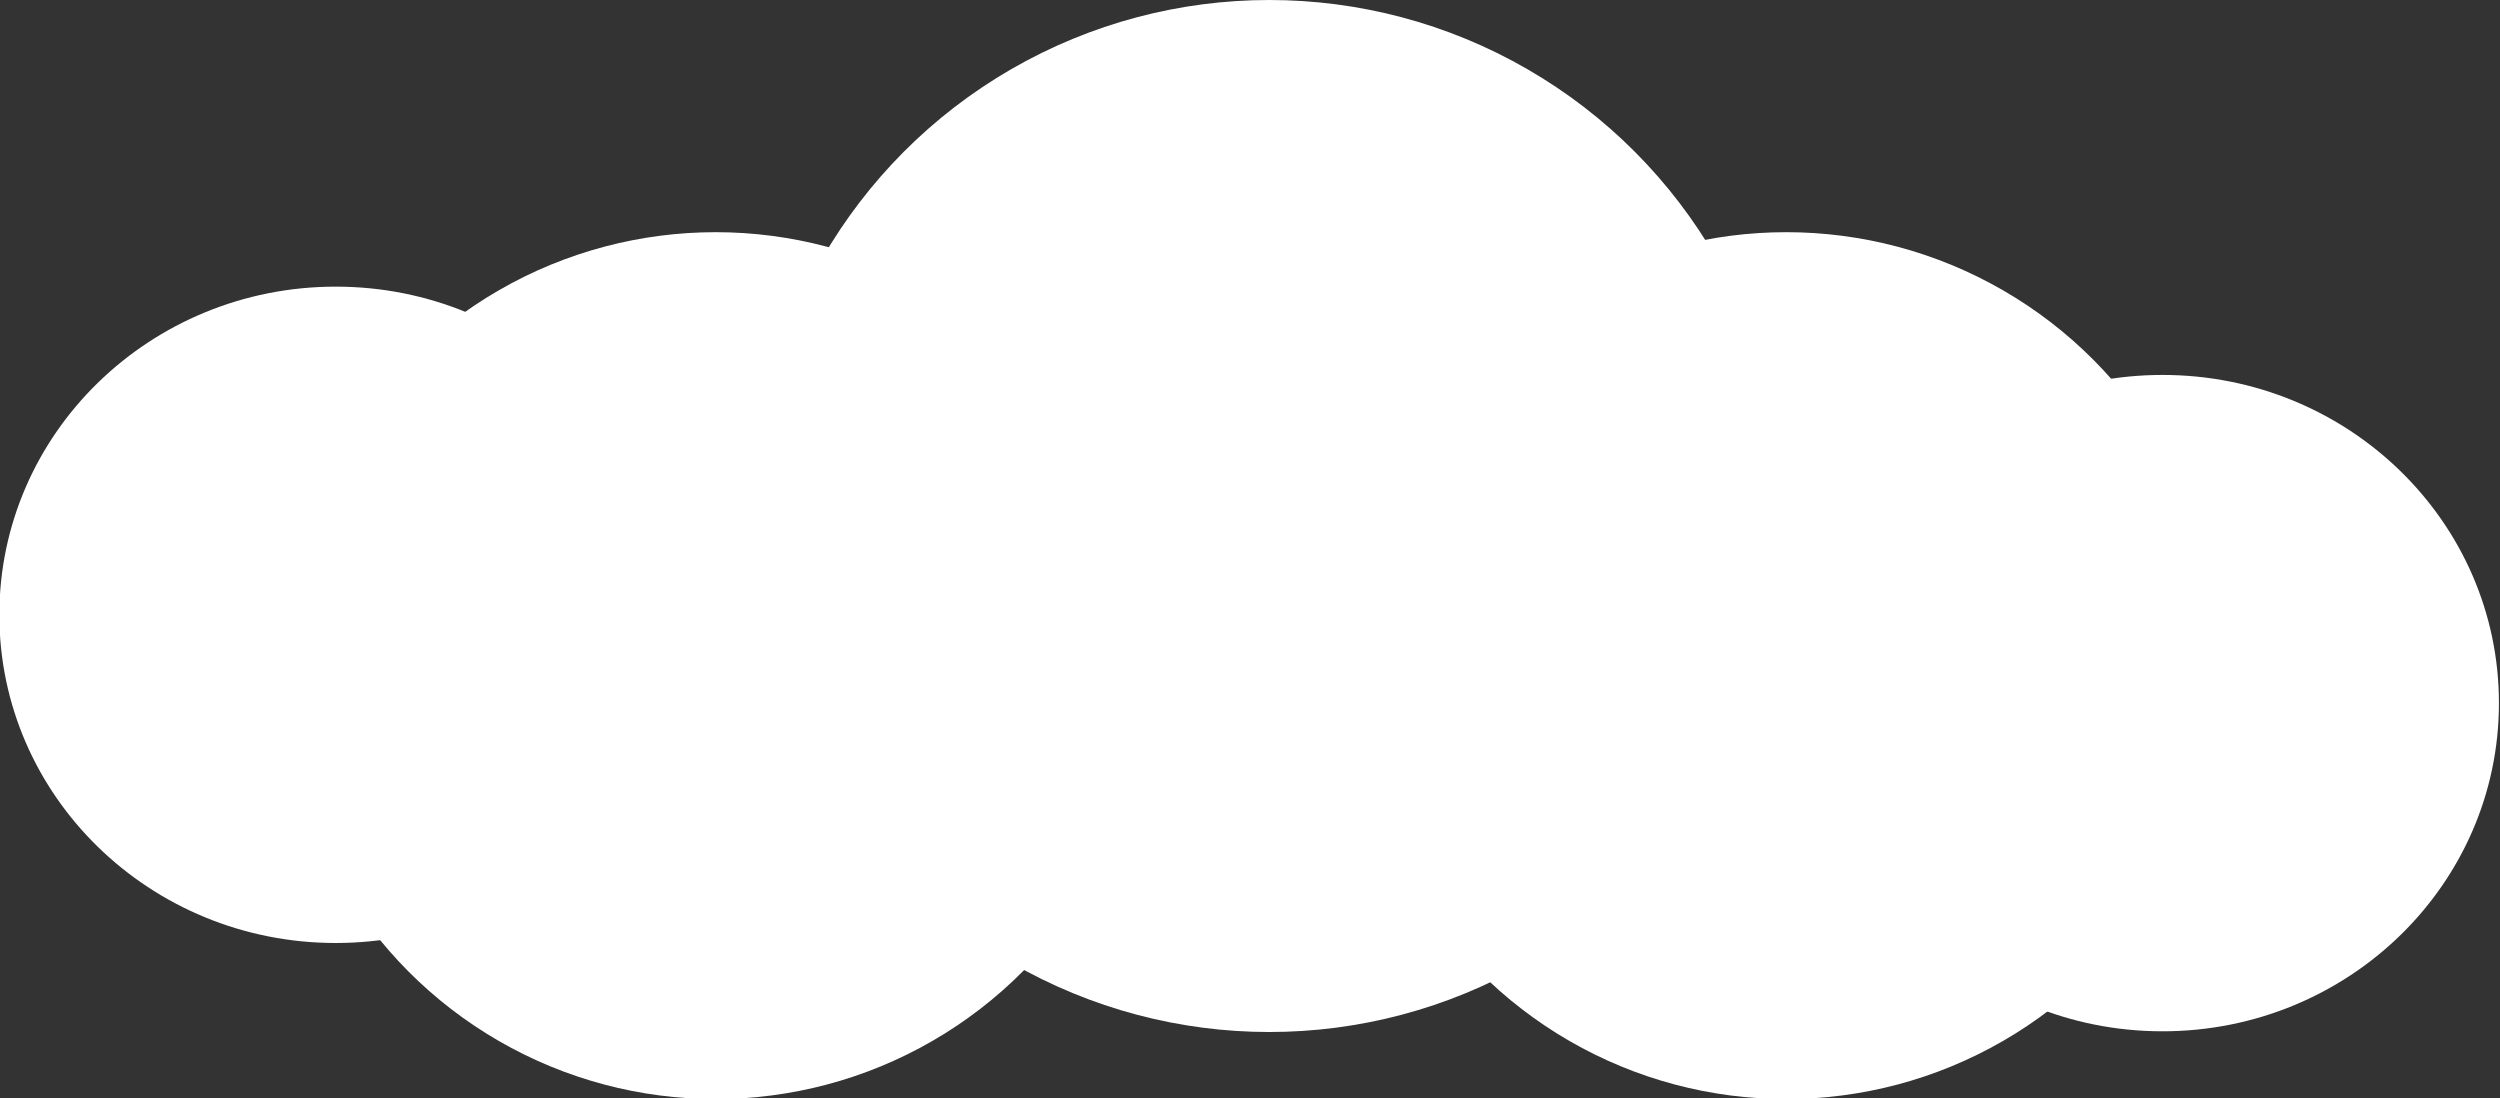 <?xml version="1.0" encoding="UTF-8" standalone="no"?>
<!DOCTYPE svg PUBLIC "-//W3C//DTD SVG 1.1//EN" "http://www.w3.org/Graphics/SVG/1.1/DTD/svg11.dtd">
<svg width="100%" height="100%" viewBox="0 0 453 199" version="1.1" xmlns="http://www.w3.org/2000/svg" xmlns:xlink="http://www.w3.org/1999/xlink" xml:space="preserve" xmlns:serif="http://www.serif.com/" style="fill-rule:evenodd;clip-rule:evenodd;stroke-linejoin:round;stroke-miterlimit:2;">
    <rect x="0" y="0" width="453" height="199" fill="#333333" stroke="none"/>
    <g transform="matrix(1,0,0,1,-154.5,-168)">
        <circle cx="384.5" cy="261.5" r="93.5" style="fill:white;"/>
        <g transform="matrix(0.84,0,0,0.84,155.184,68.952)">
            <circle cx="384.5" cy="261.5" r="93.5" style="fill:white;"/>
        </g>
        <g transform="matrix(0.84,0,0,0.84,-38.816,68.952)">
            <circle cx="384.5" cy="261.5" r="93.5" style="fill:white;"/>
        </g>
        <g transform="matrix(0.652,0,0,0.636,295.65,129.091)">
            <circle cx="384.5" cy="261.5" r="93.5" style="fill:white;"/>
        </g>
        <g transform="matrix(0.652,0,0,0.636,-35.35,113.091)">
            <circle cx="384.5" cy="261.5" r="93.5" style="fill:white;"/>
        </g>
    </g>
</svg>

